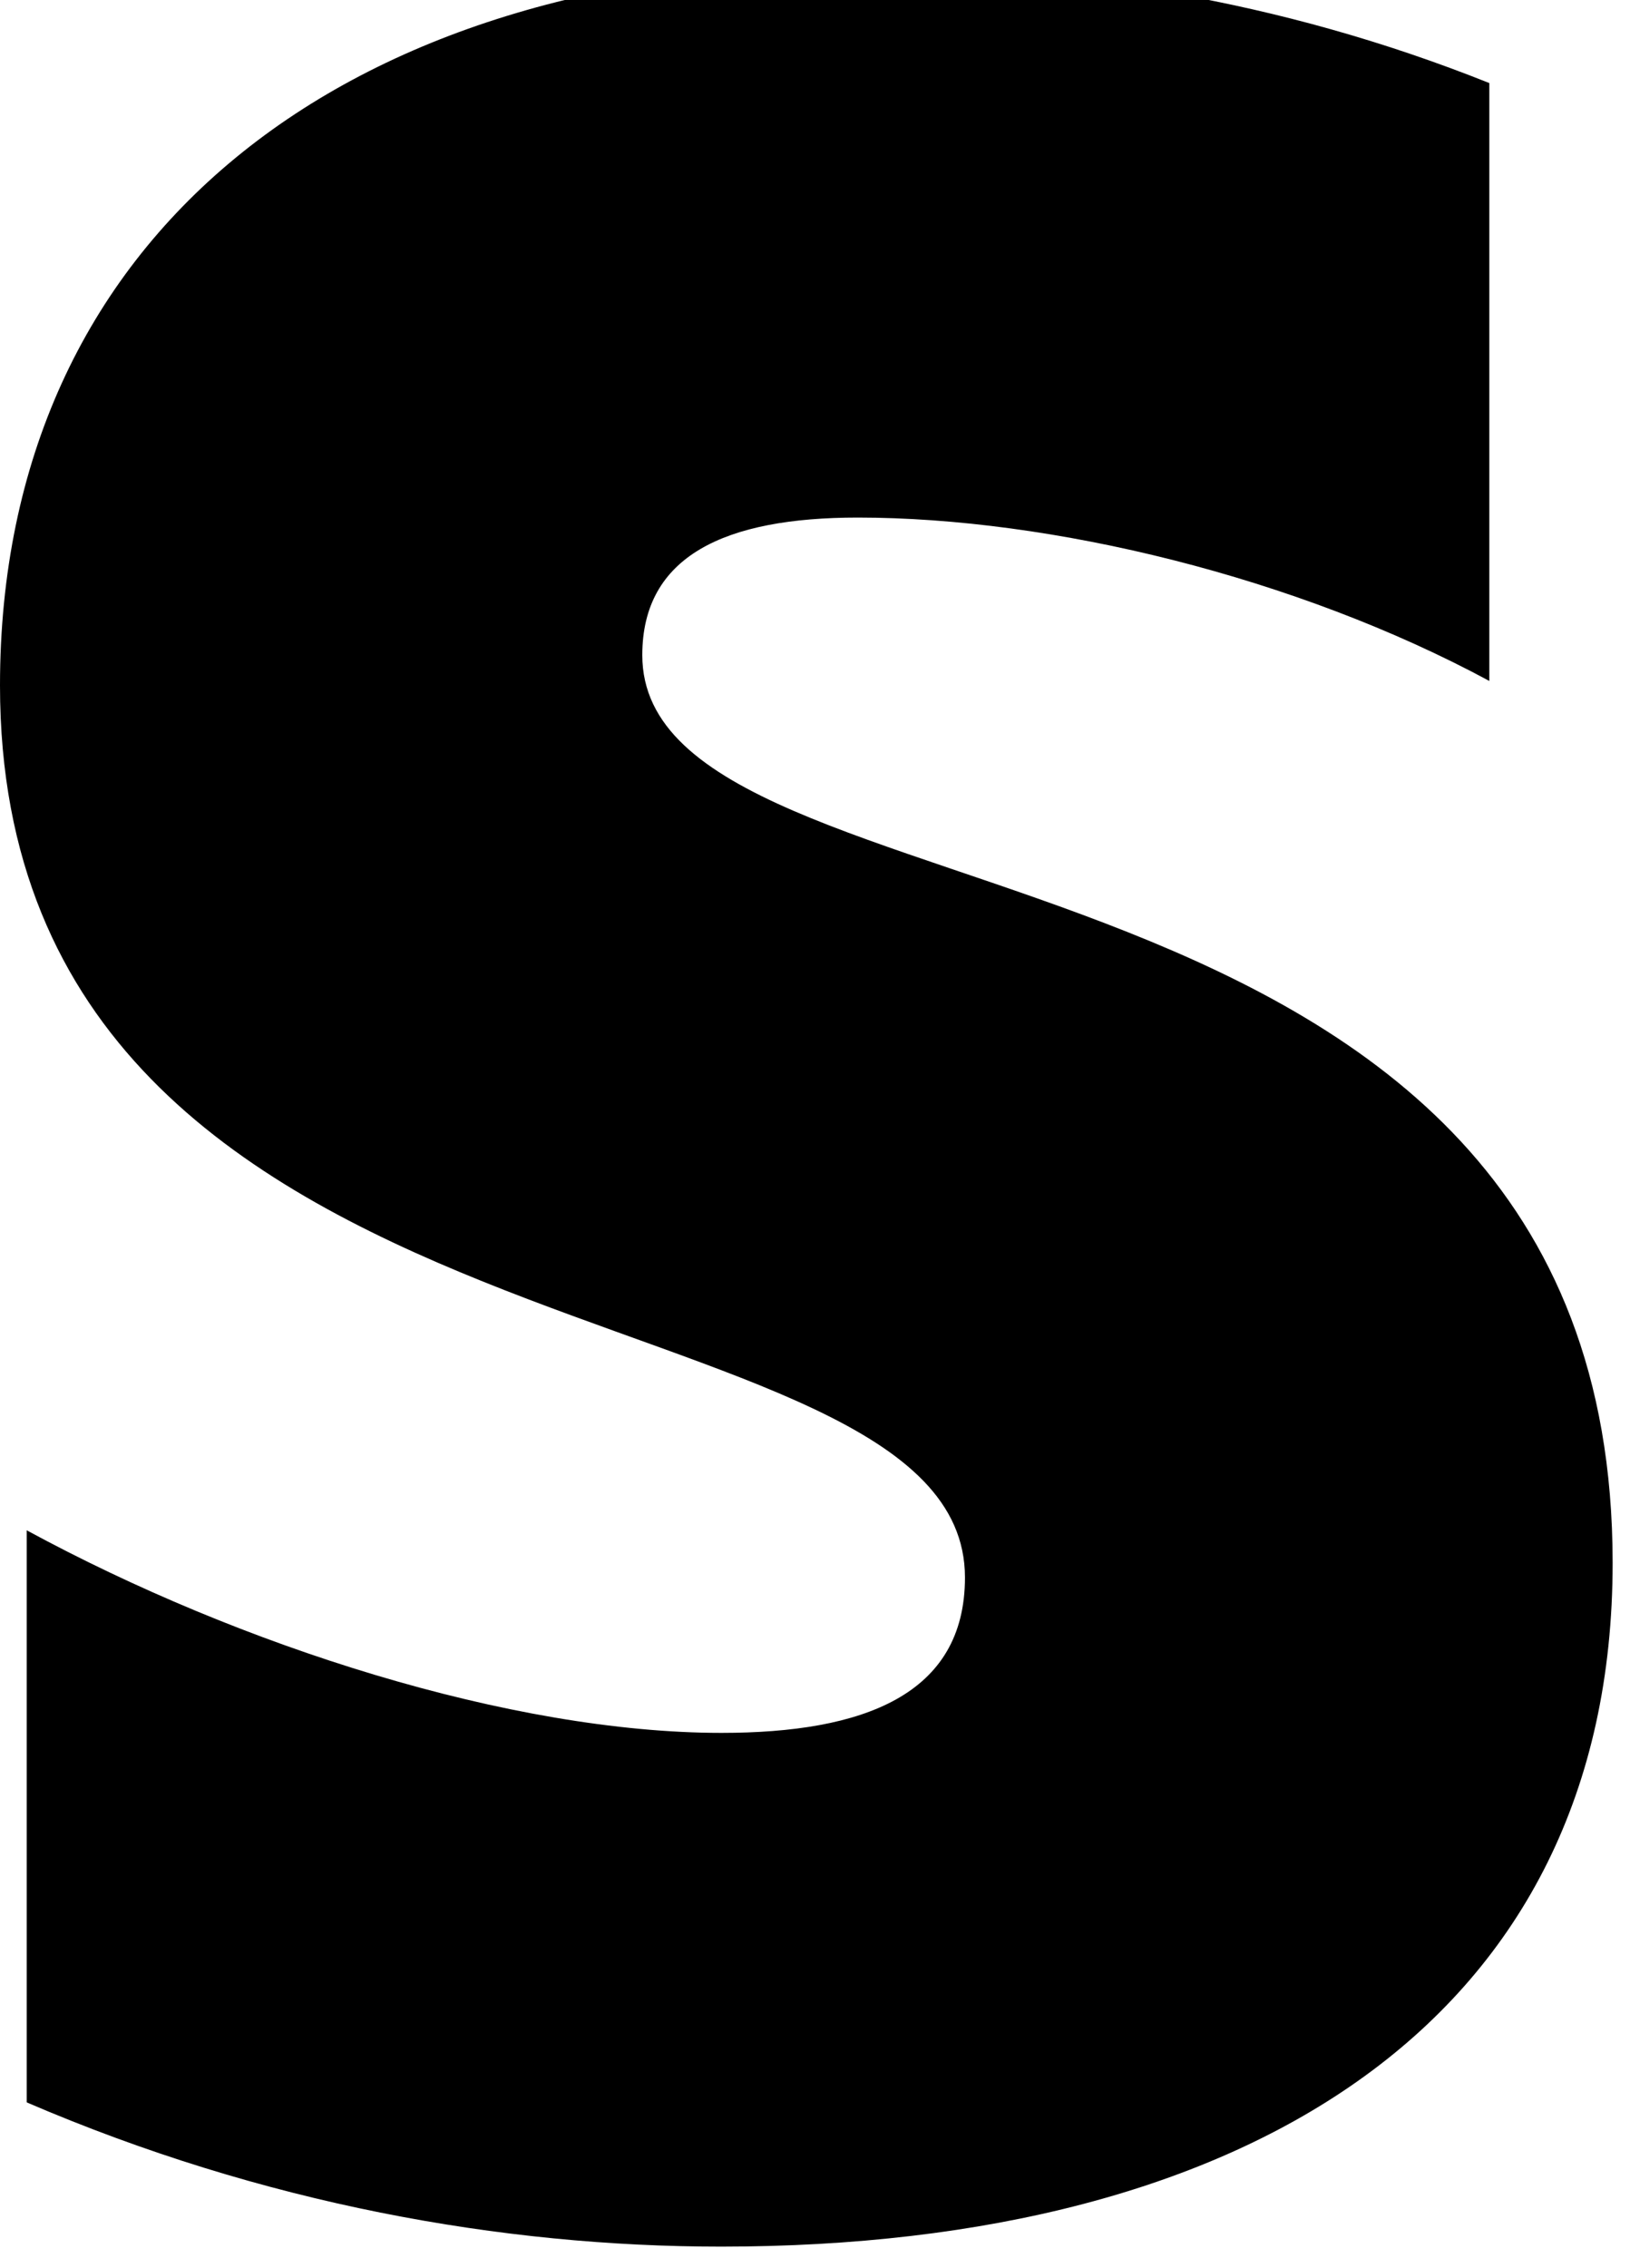 <!-- Generated by IcoMoon.io -->
<svg version="1.1" xmlns="http://www.w3.org/2000/svg" width="23" height="32" viewBox="0 0 23 32">
<title>stripe-s</title>
<path d="M9.063 9.243c0-1.401 1.168-1.941 3.040-1.941 2.726 0 6.186 0.835 8.912 2.305v-8.435c-2.971-1.187-5.935-1.639-8.906-1.639-7.267 0-12.109 3.793-12.109 10.137 0 9.917 13.616 8.309 13.616 12.586 0 1.658-1.438 2.192-3.435 2.192-2.964 0-6.796-1.225-9.804-2.858v8.071c3.329 1.432 6.708 2.035 9.798 2.035 7.449 0 12.58-3.203 12.58-9.647 0-10.69-13.692-8.774-13.692-12.806z"></path>
</svg>
